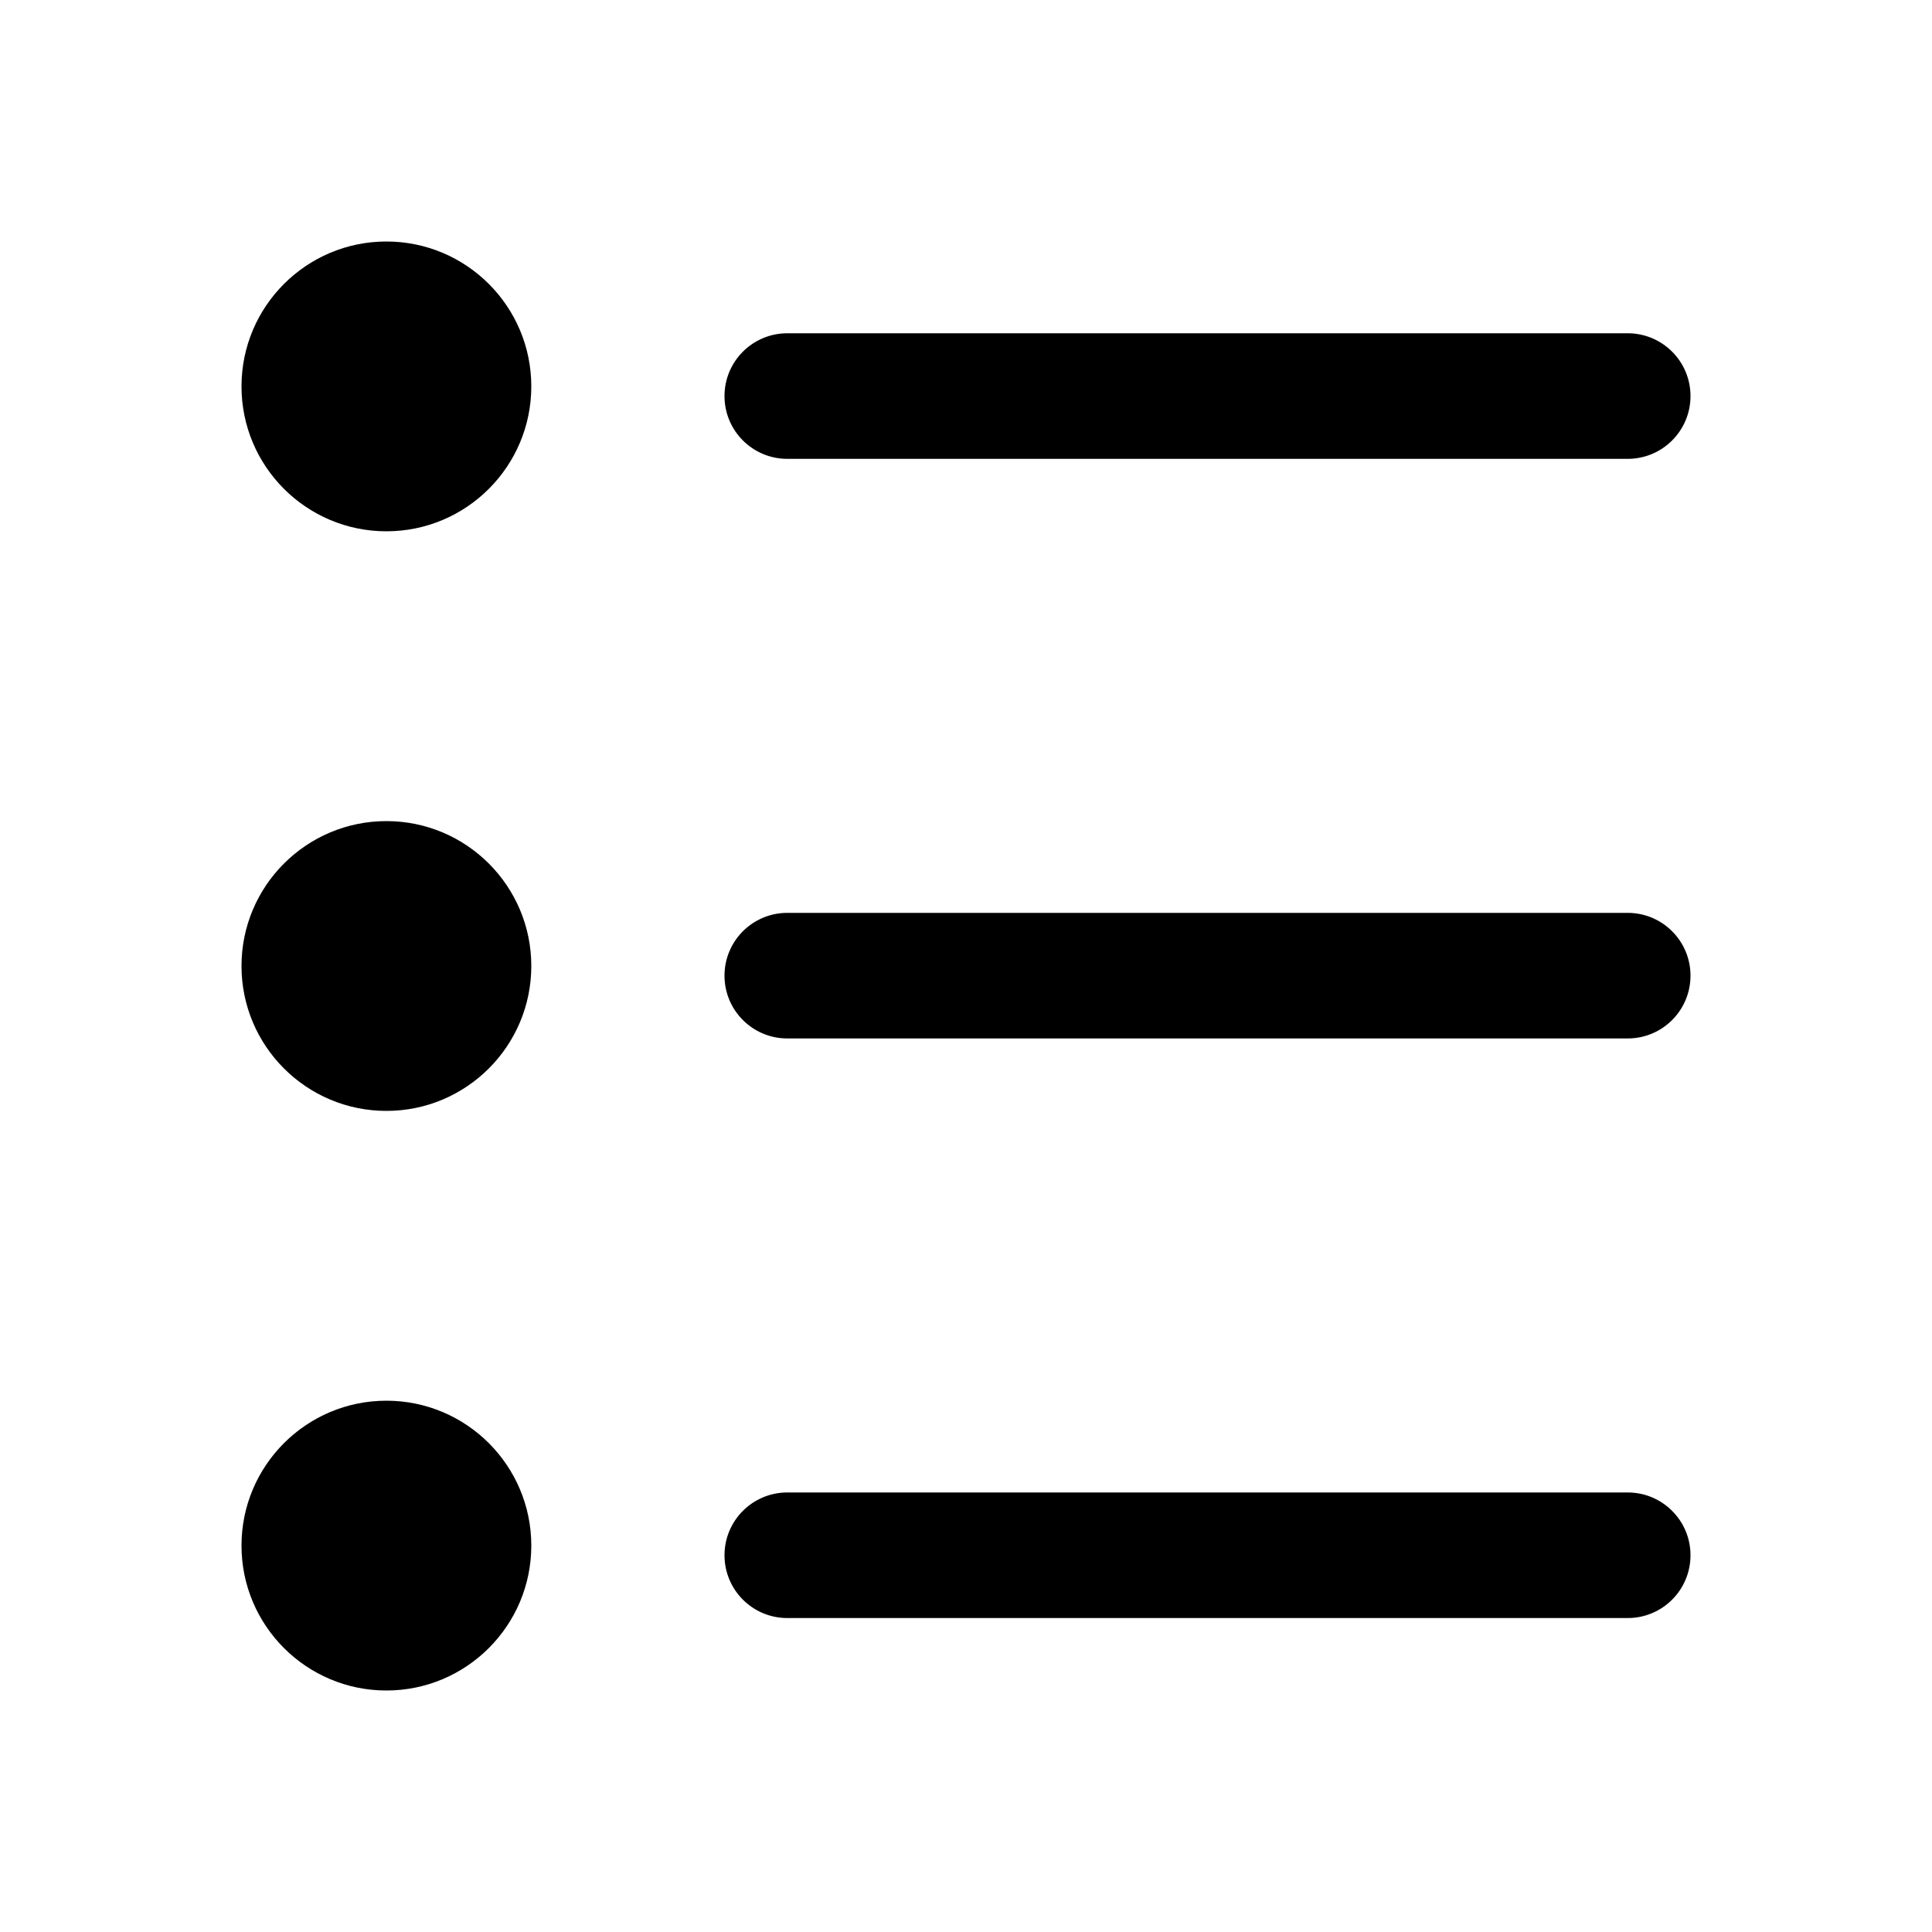 <svg width="20" height="20" viewBox="0 0 20 20" fill="none" xmlns="http://www.w3.org/2000/svg">
<path fill-rule="evenodd" clip-rule="evenodd" d="M4 2.5C3.172 2.5 2.5 3.172 2.5 4C2.5 4.828 3.172 5.5 4 5.5C4.828 5.5 5.5 4.828 5.5 4C5.5 3.172 4.828 2.5 4 2.5ZM8.15 3.45C7.791 3.45 7.5 3.741 7.5 4.1C7.5 4.459 7.791 4.75 8.15 4.75H16.85C17.209 4.75 17.5 4.459 17.5 4.1C17.5 3.741 17.209 3.45 16.85 3.45H8.15ZM4 8.5C3.172 8.5 2.5 9.172 2.5 10C2.5 10.828 3.172 11.5 4 11.5C4.828 11.5 5.5 10.828 5.5 10C5.5 9.172 4.828 8.5 4 8.5ZM8.15 9.45C7.791 9.45 7.5 9.741 7.5 10.1C7.5 10.459 7.791 10.75 8.15 10.75H16.85C17.209 10.75 17.5 10.459 17.5 10.1C17.5 9.741 17.209 9.45 16.85 9.45H8.15ZM2.5 16C2.5 15.172 3.172 14.5 4 14.5C4.828 14.5 5.5 15.172 5.5 16C5.5 16.828 4.828 17.5 4 17.5C3.172 17.5 2.5 16.828 2.5 16ZM7.5 16.1C7.5 15.741 7.791 15.45 8.15 15.45H16.85C17.209 15.45 17.5 15.741 17.5 16.1C17.5 16.459 17.209 16.75 16.85 16.75H8.15C7.791 16.75 7.5 16.459 7.5 16.1Z" fill="black"/>
</svg>
